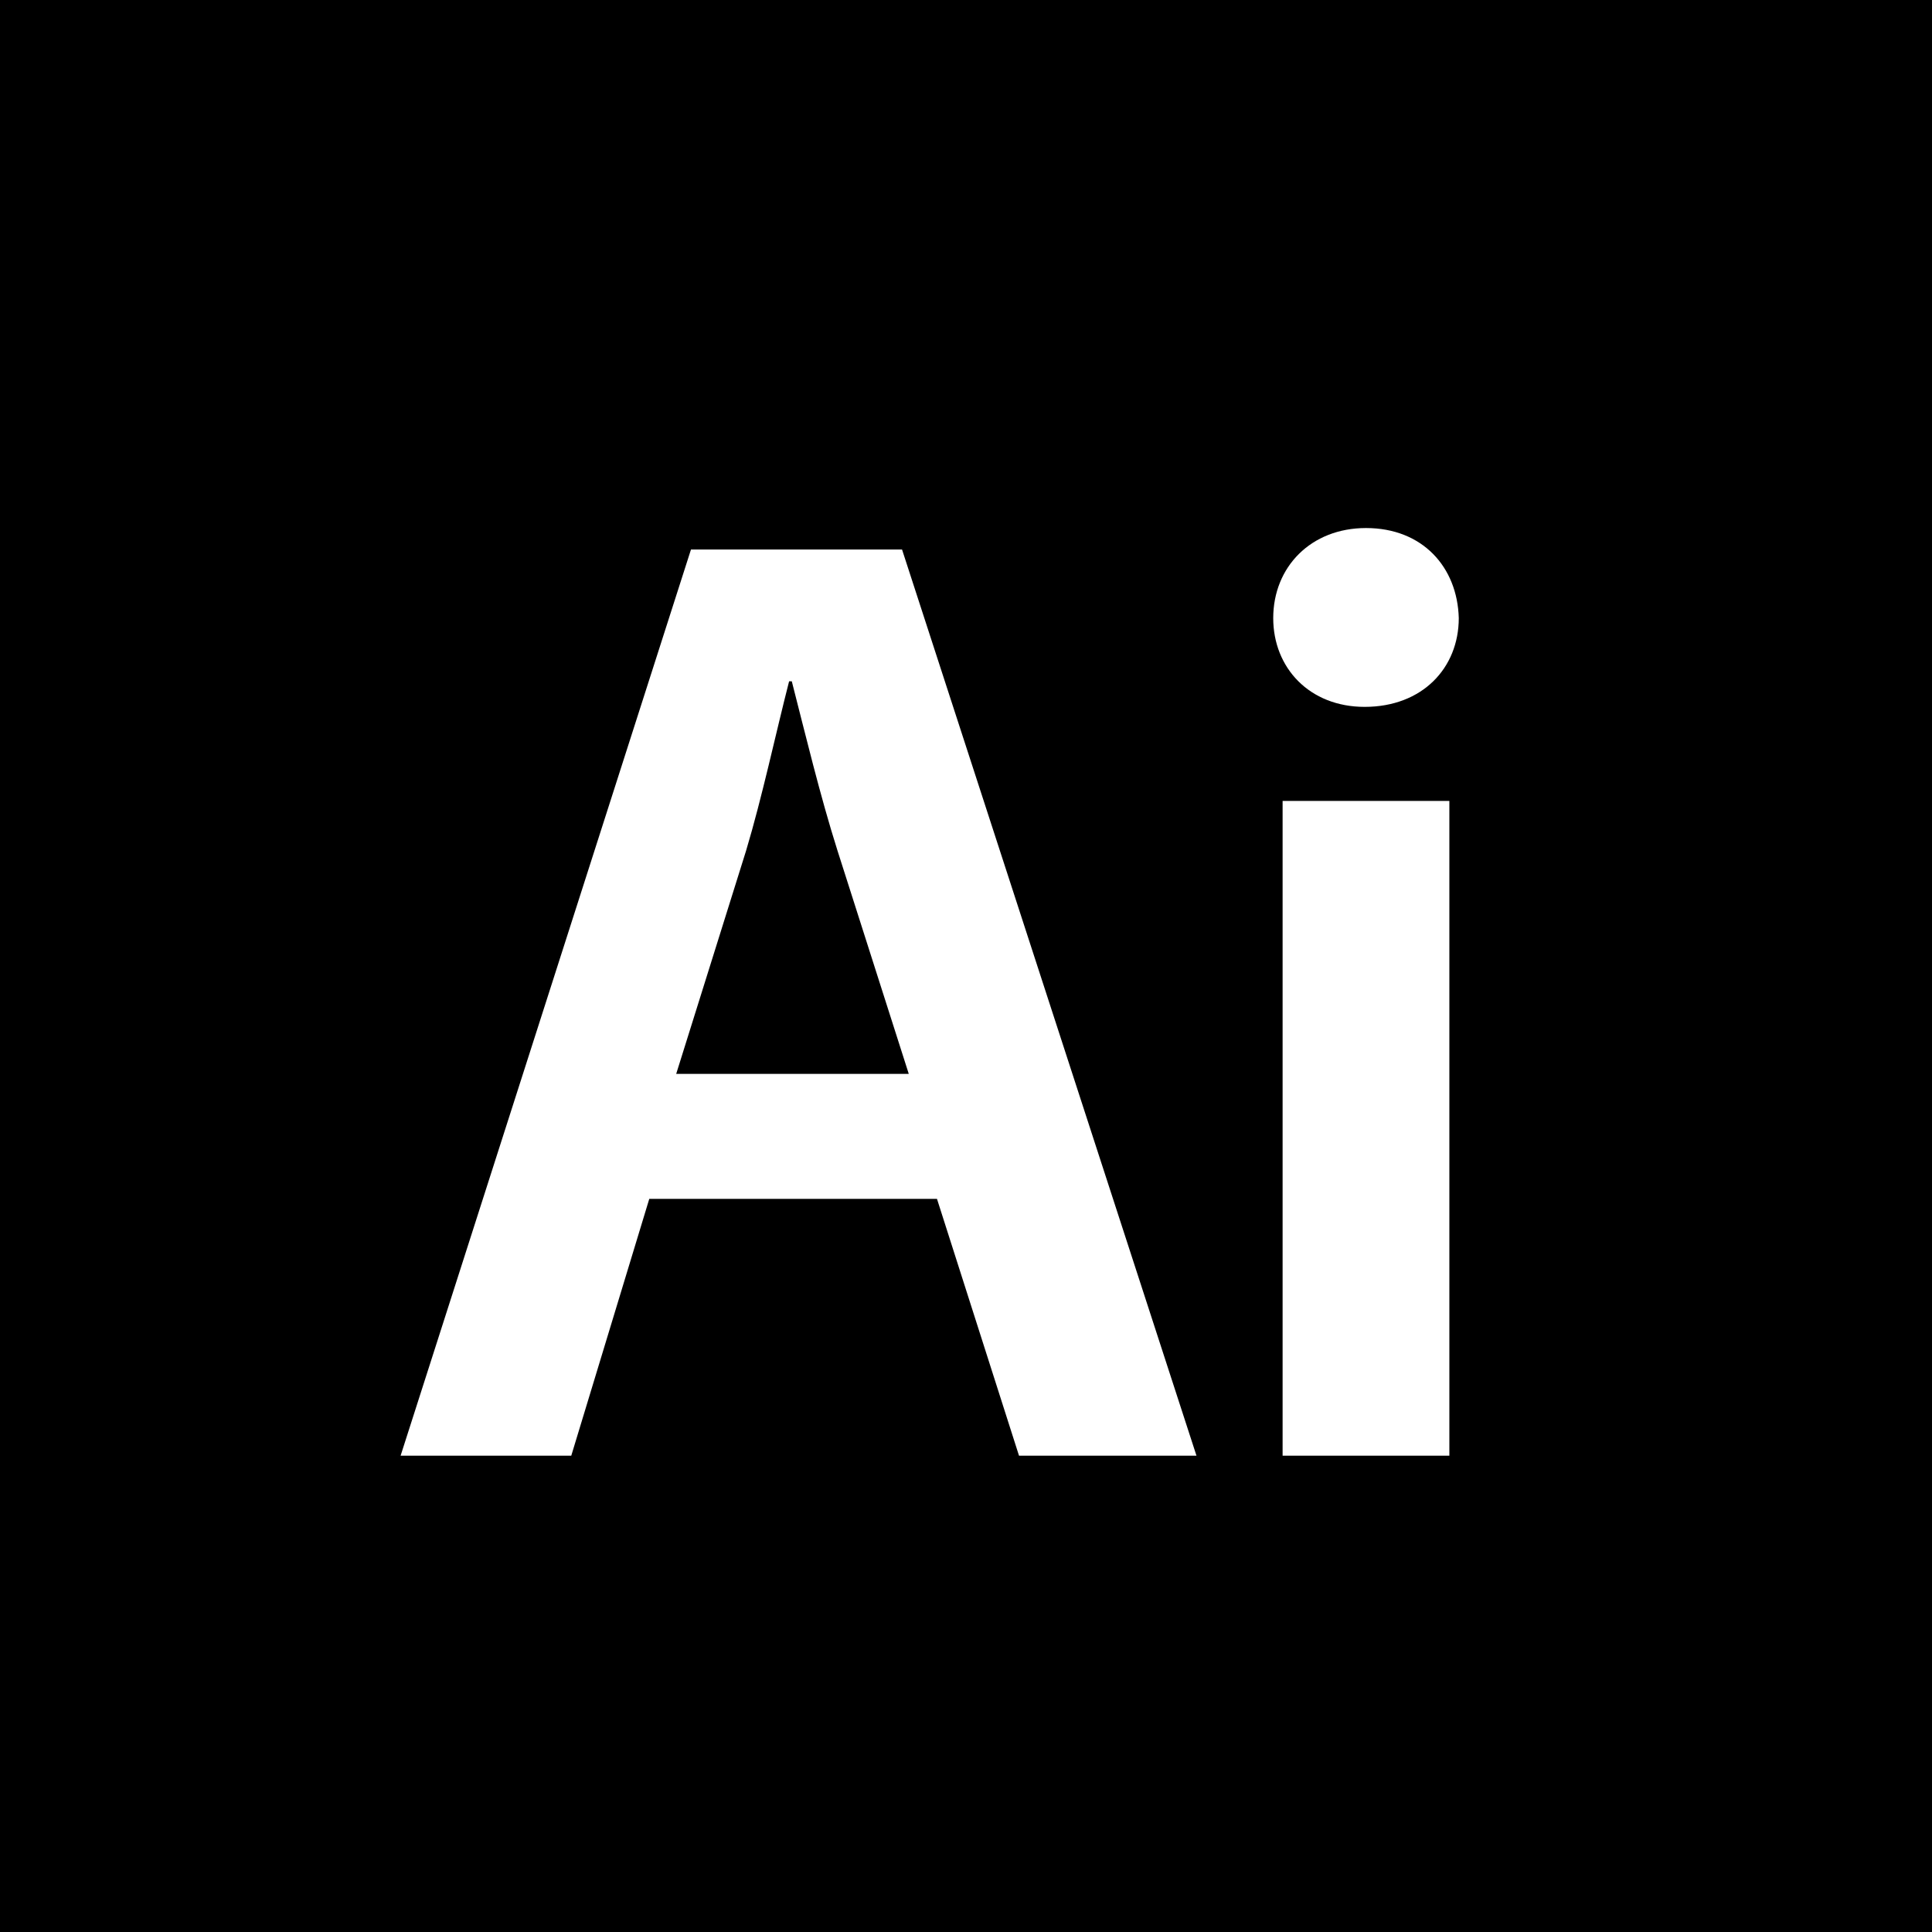 <?xml version="1.0" encoding="utf-8"?>
<!-- Generator: Adobe Illustrator 16.0.0, SVG Export Plug-In . SVG Version: 6.00 Build 0)  -->
<!DOCTYPE svg PUBLIC "-//W3C//DTD SVG 1.1//EN" "http://www.w3.org/Graphics/SVG/1.1/DTD/svg11.dtd">
<svg version="1.1" id="Layer_1" xmlns="http://www.w3.org/2000/svg" xmlns:xlink="http://www.w3.org/1999/xlink" x="0px" y="0px"
	 width="48px" height="48px" viewBox="0 0 48 48" enable-background="new 0 0 48 48" xml:space="preserve">
<g>
	<path d="M19.672,16.927h-0.067c-0.334,1.303-0.668,2.873-1.069,4.209L16.8,26.68h5.778l-1.77-5.544
		C20.374,19.766,20.006,18.229,19.672,16.927z"/>
	<path d="M0,0v48h48V0H0z M25.317,36.166l-2.038-6.38h-7.148l-1.938,6.38H9.953l7.214-22.513h5.244l7.315,22.513H25.317z
		 M36.009,36.166h-4.143V19.899h4.143V36.166z M33.904,17.562c-1.37,0-2.271-0.969-2.271-2.205c0-1.27,0.936-2.238,2.305-2.238
		c1.403,0,2.271,0.968,2.305,2.238C36.242,16.593,35.341,17.562,33.904,17.562z"/>
</g>
</svg>
